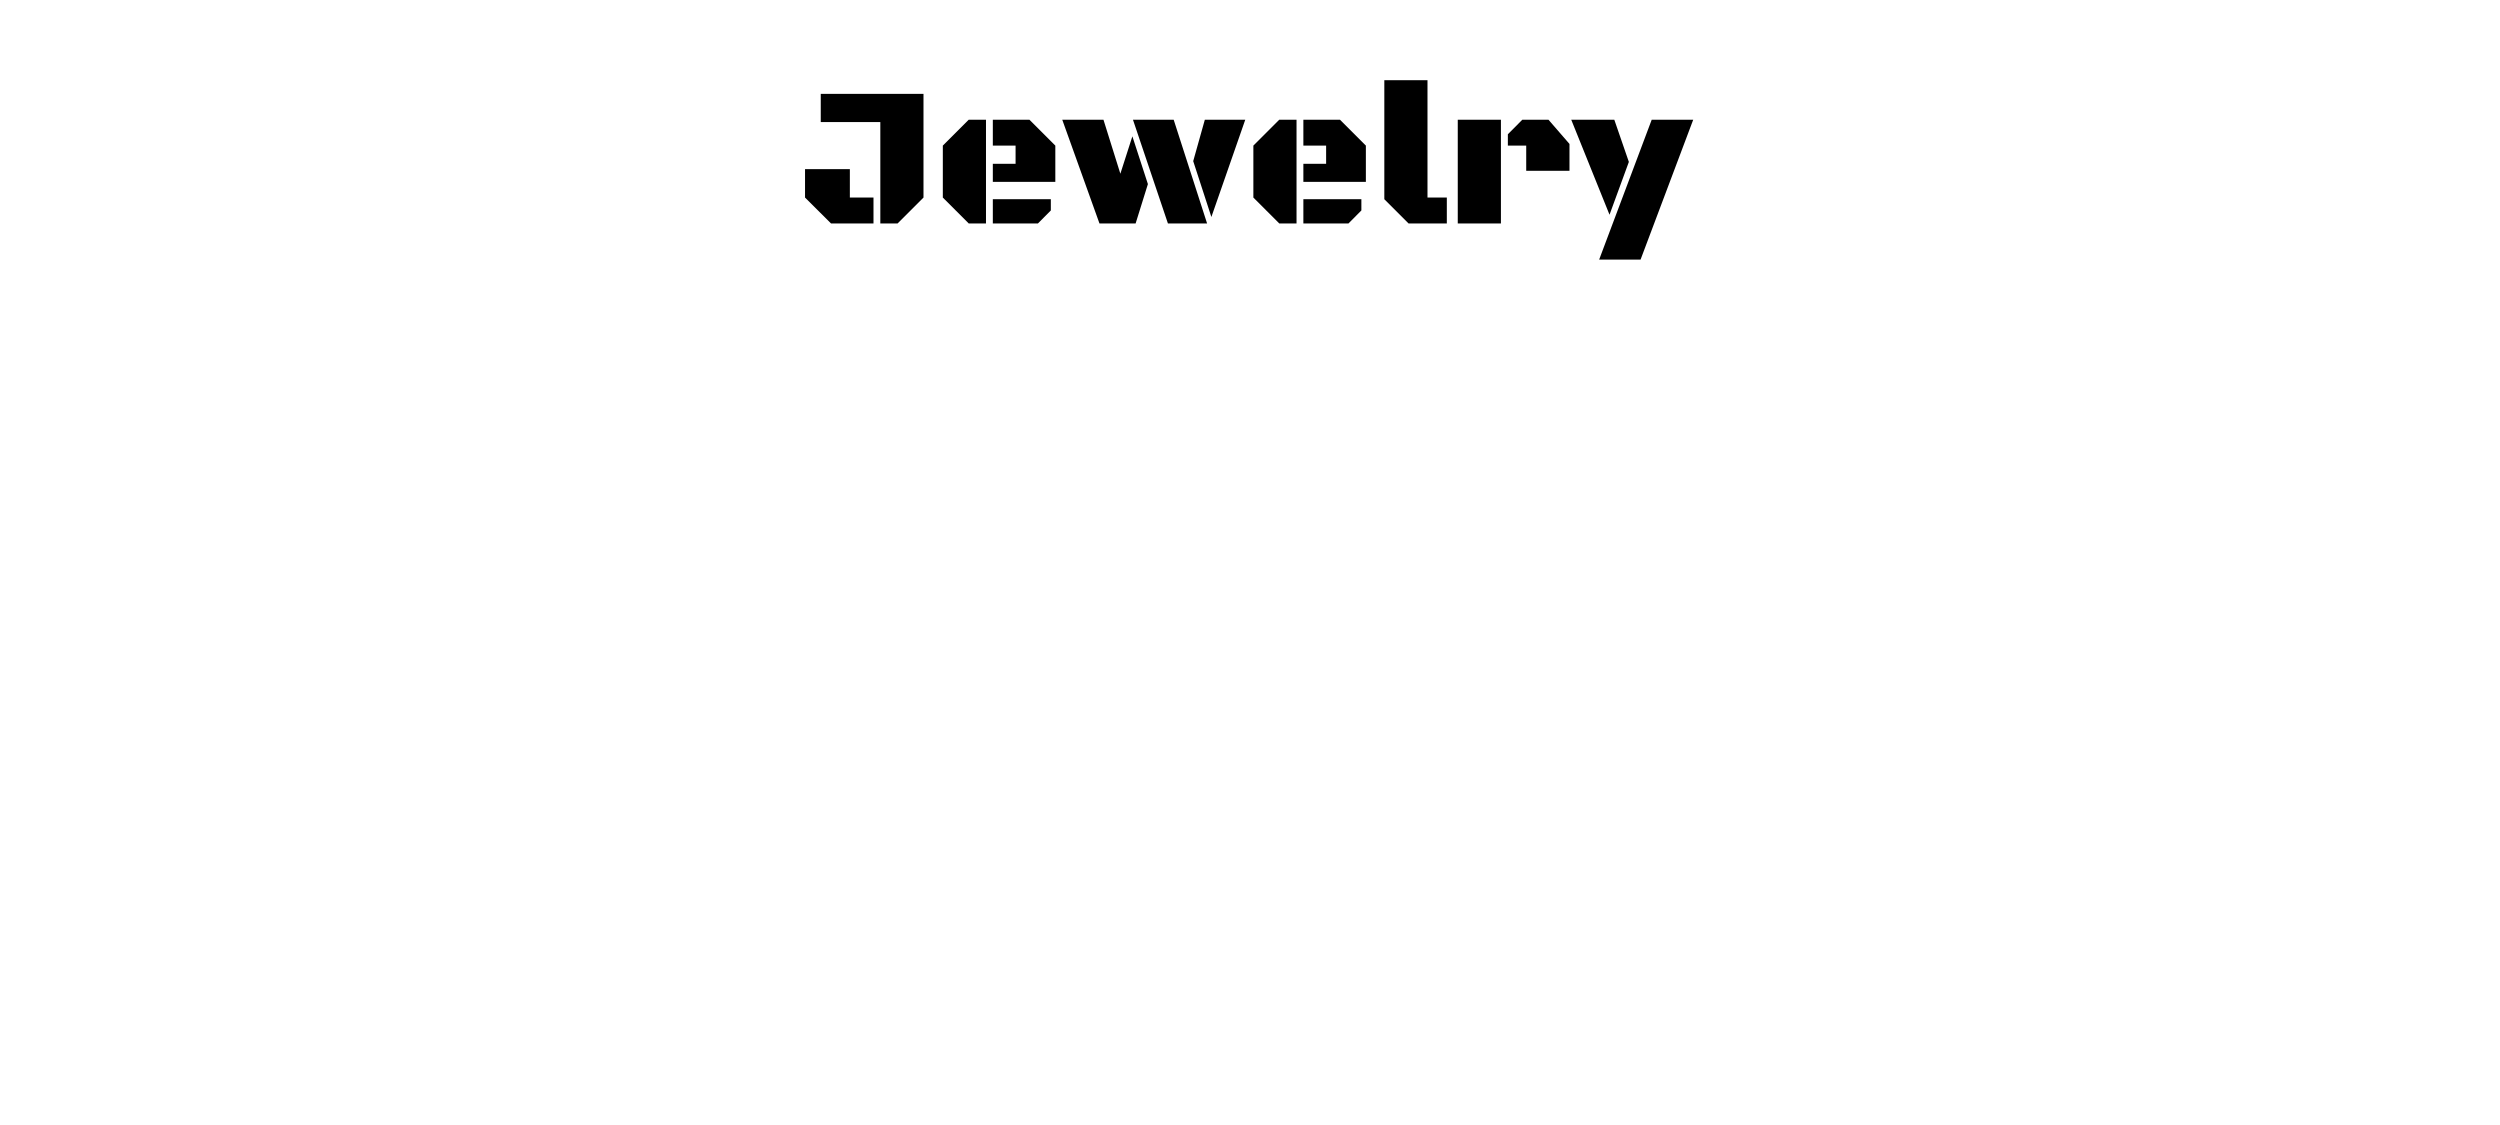 <?xml version="1.0" encoding="UTF-8" standalone="no"?>
<!-- Created with Inkscape (http://www.inkscape.org/) -->

<svg
   xmlns:dc="http://purl.org/dc/elements/1.1/"
   xmlns:cc="http://creativecommons.org/ns#"
   xmlns:rdf="http://www.w3.org/1999/02/22-rdf-syntax-ns#"
   xmlns:svg="http://www.w3.org/2000/svg"
   xmlns="http://www.w3.org/2000/svg"
   xmlns:sodipodi="http://sodipodi.sourceforge.net/DTD/sodipodi-0.dtd"
   xmlns:inkscape="http://www.inkscape.org/namespaces/inkscape"
   width="1000"
   height="450"
   viewBox="0 0 1000 450"
   id="svg2"
   version="1.1"
   inkscape:version="0.91 r13725"
   inkscape:export-filename="/home/tammy/image4846.png"
   inkscape:export-xdpi="90"
   inkscape:export-ydpi="90"
   sodipodi:docname="jewelry.svg">
  <defs
     id="defs4" />
  <sodipodi:namedview
     id="base"
     pagecolor="#ffffff"
     bordercolor="#666666"
     borderopacity="1.0"
     inkscape:pageopacity="0.0"
     inkscape:pageshadow="2"
     inkscape:zoom="0.35"
     inkscape:cx="-1192.9839"
     inkscape:cy="116.75891"
     inkscape:document-units="px"
     inkscape:current-layer="layer1"
     showgrid="false"
     units="px"
     inkscape:window-width="1920"
     inkscape:window-height="999"
     inkscape:window-x="1920"
     inkscape:window-y="29"
     inkscape:window-maximized="1" />
  <g
     inkscape:label="Layer 1"
     inkscape:groupmode="layer"
     id="layer1"
     transform="translate(0,-602.362)">
    <g
       id="g5270">
      <rect
         y="598.791"
         x="-5.714"
         height="457.143"
         width="1011.429"
         id="rect4849"
         style="opacity:1;fill:#ffffff;fill-opacity:1;fill-rule:nonzero;stroke:none;stroke-width:4;stroke-miterlimit:4;stroke-dasharray:none;stroke-dashoffset:0;stroke-opacity:0" />
      <g
         id="text4684"
         style="color:#000000;font-style:normal;font-variant:normal;font-weight:normal;font-stretch:normal;font-size:60px;line-height:125%;font-family:'Black Ops One';-inkscape-font-specification:'Black Ops One';text-indent:0;text-align:center;text-decoration:none;text-decoration-line:none;letter-spacing:0px;word-spacing:0px;text-transform:none;direction:ltr;block-progression:tb;writing-mode:lr-tb;baseline-shift:baseline;text-anchor:middle;display:inline;overflow:visible;visibility:visible;fill:#000000;fill-opacity:1;fill-rule:nonzero;stroke:none;stroke-width:1px;stroke-linecap:butt;stroke-linejoin:miter;stroke-opacity:1;marker:none;enable-background:accumulate">
        <path
           id="path8655"
           style="font-size:80px"
           d="m 328.301,639.902 41.094,0 0,41.484 -10.352,10.352 -6.914,0 0,-40.547 -23.828,0 0,-11.289 z m 11.641,41.484 9.453,0 0,10.352 -16.992,0 -10.391,-10.352 0,-11.367 17.93,0 0,11.367 z" />
        <path
           id="path8657"
           style="font-size:80px"
           d="m 394.395,691.738 -6.914,0 -10.352,-10.352 0,-20.781 10.352,-10.352 6.914,0 0,41.484 z m 2.734,-16.641 0,-7.227 9.102,0 0,-7.266 -9.102,0 0,-10.352 14.648,0 10.352,10.352 0,14.492 -25,0 z m 0,16.641 0,-9.688 23.203,0 0,4.492 -5.156,5.195 -18.047,0 z" />
        <path
           id="path8659"
           style="font-size:80px"
           d="m 424.902,650.253 16.484,0 6.758,21.602 4.805,-14.961 6.211,19.102 -4.922,15.781 -0.039,-0.039 -14.414,0 -14.883,-41.484 z m 28.281,0 16.289,0 13.359,41.484 -15.664,0 -13.984,-41.484 z m 31.367,38.906 -7.266,-22.344 4.648,-16.562 16.172,0 -13.555,38.906 z" />
        <path
           id="path8661"
           style="font-size:80px"
           d="m 518.613,691.738 -6.914,0 -10.352,-10.352 0,-20.781 10.352,-10.352 6.914,0 0,41.484 z m 2.734,-16.641 0,-7.227 9.102,0 0,-7.266 -9.102,0 0,-10.352 14.648,0 10.352,10.352 0,14.492 -25,0 z m 0,16.641 0,-9.688 23.203,0 0,4.492 -5.156,5.195 -18.047,0 z" />
        <path
           id="path8663"
           style="font-size:80px"
           d="m 578.73,691.738 -15.312,0 -9.688,-9.688 0,-47.617 17.266,0 0,46.953 7.734,0 0,10.352 z" />
        <path
           id="path8665"
           style="font-size:80px"
           d="m 610.488,660.605 -7.344,0 0,-4.531 5.781,-5.82 10.469,0 8.398,9.688 0,10.742 -17.305,0 0,-10.078 z m -27.383,31.133 0,-41.484 17.266,0 0,41.484 -17.266,0 z" />
        <path
           id="path8667"
           style="font-size:80px"
           d="m 656.23,706.191 -16.562,0 21.016,-55.938 16.602,0 -21.055,55.938 z m -27.734,-55.938 17.227,0 5.82,16.875 -7.734,21.133 -15.312,-38.008 z" />
      </g>
    </g>
  </g>
</svg>
